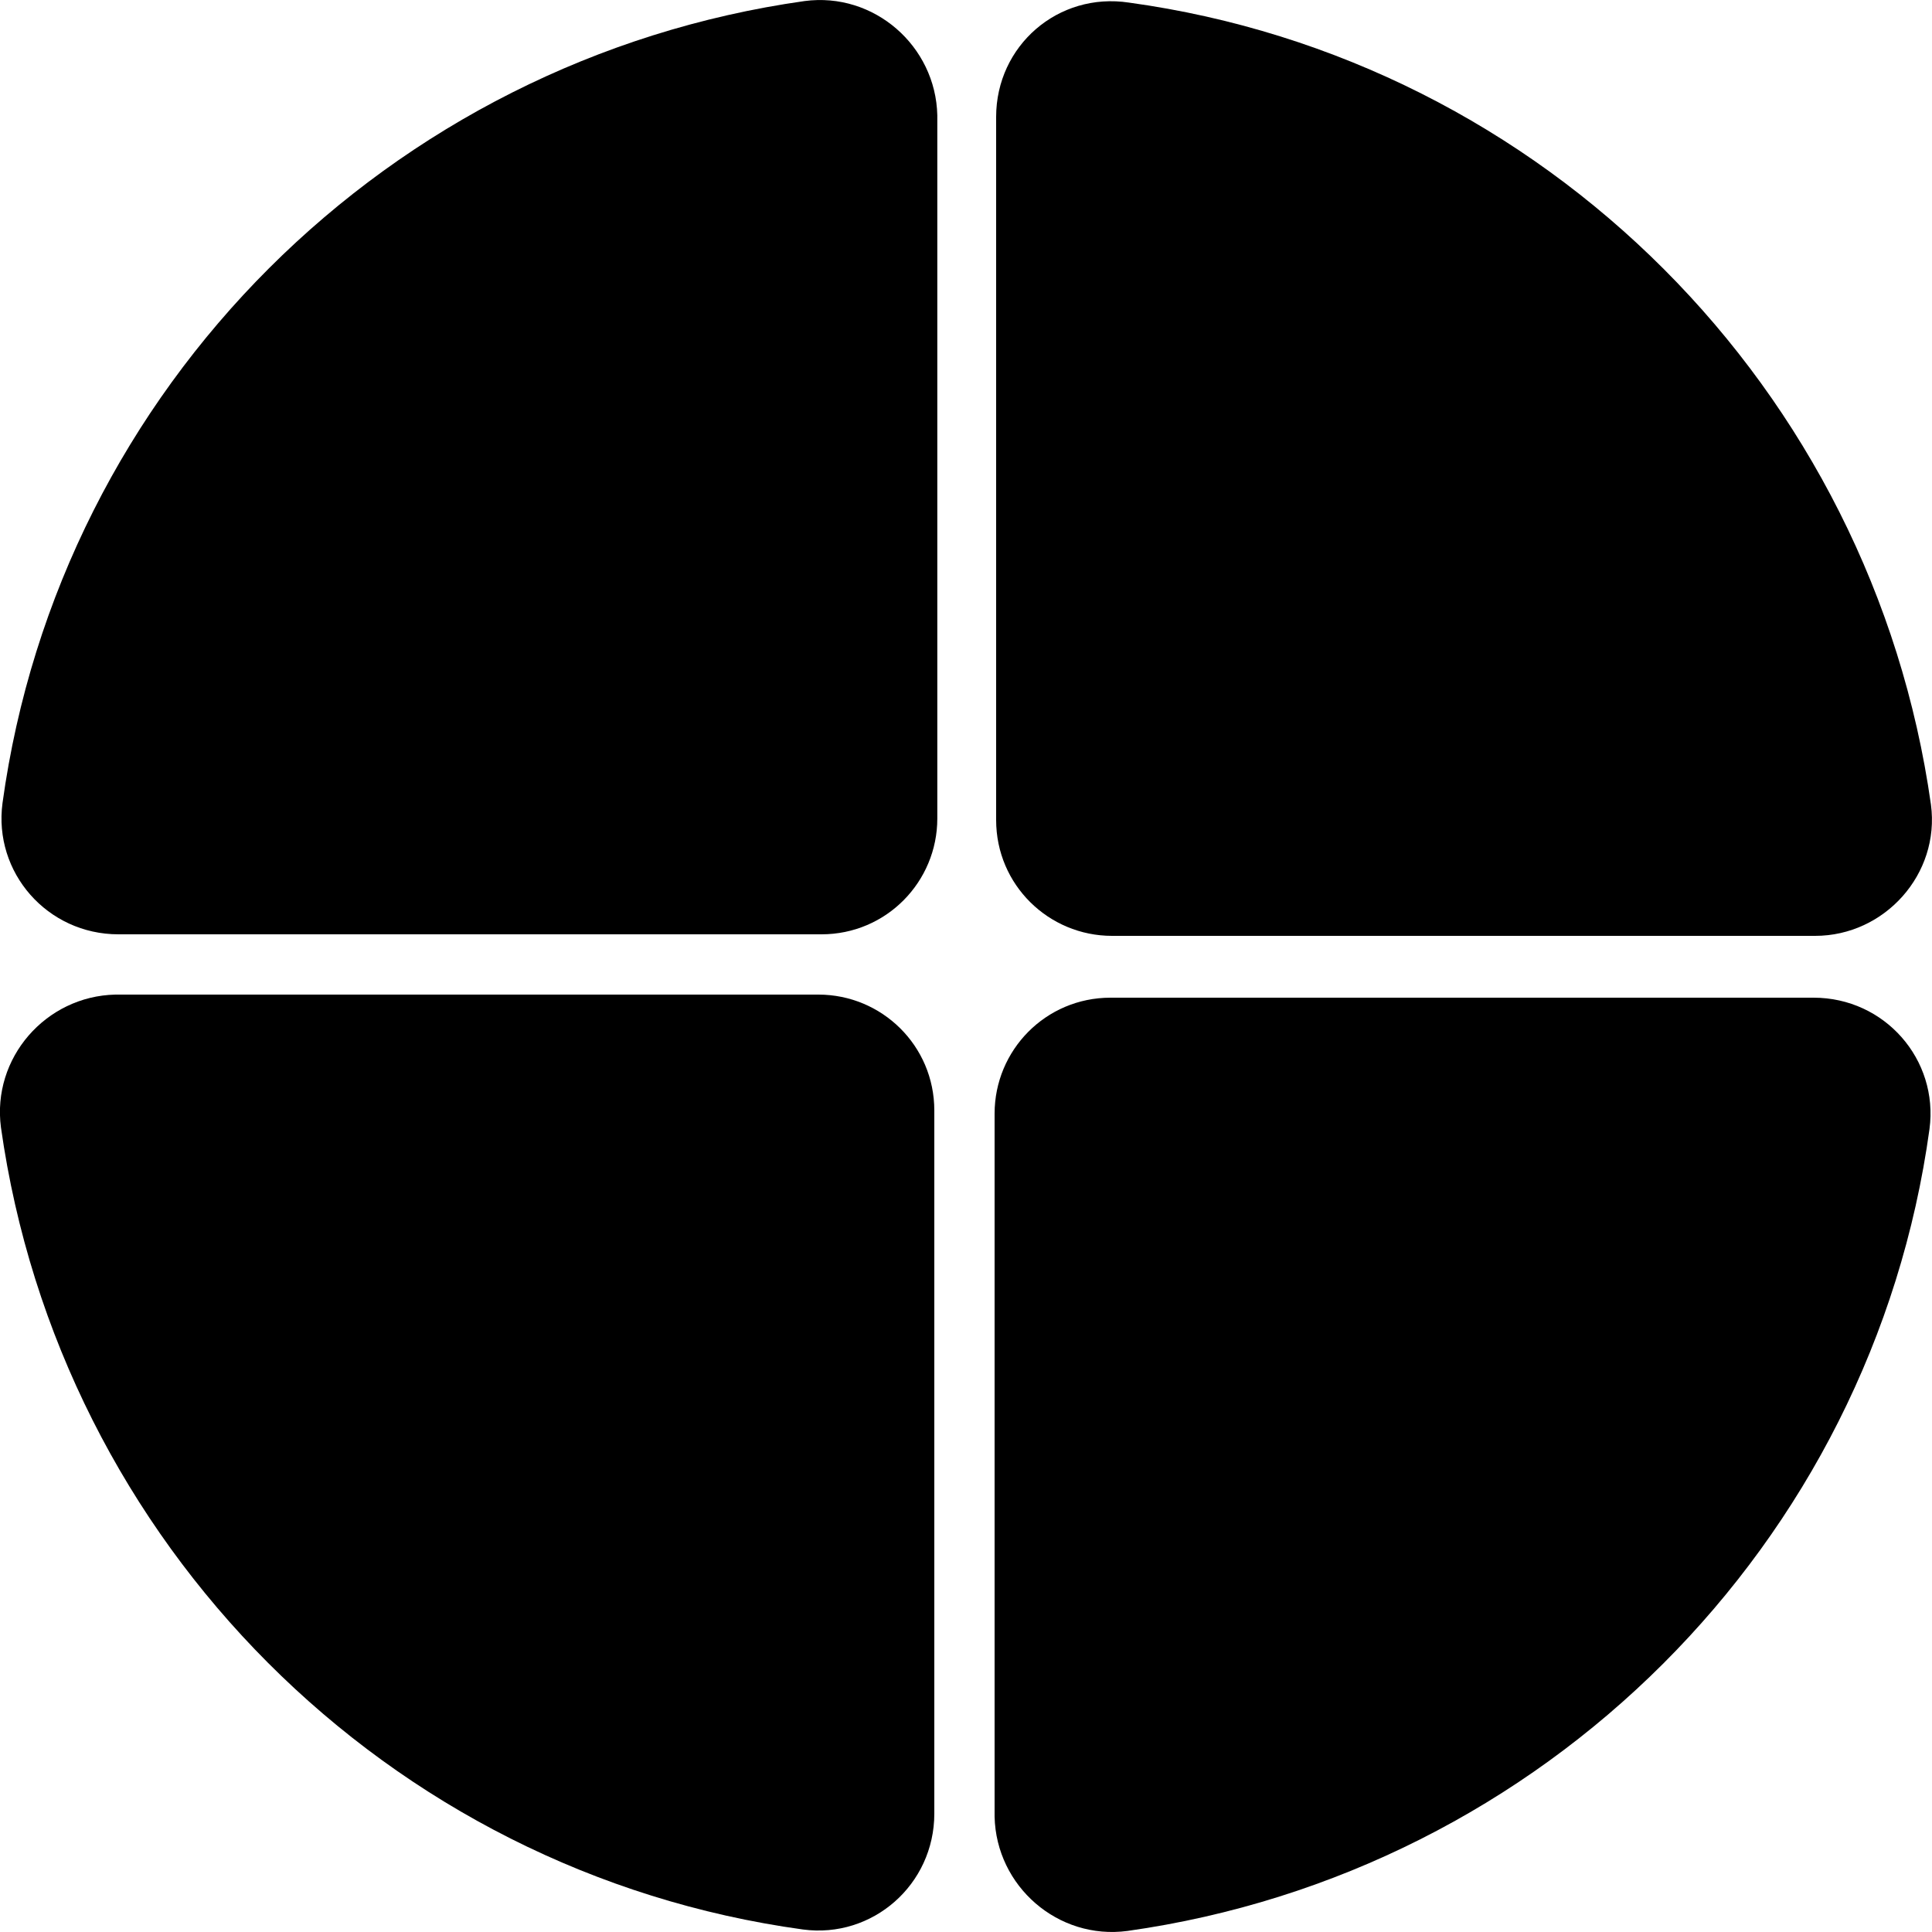 <svg width="20" height="20" viewBox="0 0 20 20" fill="none" xmlns="http://www.w3.org/2000/svg">
<path d="M8.328 0.011C4.025 0.619 0.618 4.01 0.026 8.313C-0.07 9.032 0.49 9.672 1.226 9.672H8.504C9.175 9.672 9.703 9.128 9.703 8.473V1.194C9.687 0.475 9.047 -0.085 8.328 0.011Z" fill="black"/>
<path d="M0.01 11.672C0.618 15.975 4.009 19.382 8.312 19.974C9.032 20.07 9.672 19.51 9.672 18.774V11.496C9.672 10.824 9.128 10.296 8.472 10.296H1.194C0.474 10.312 -0.086 10.952 0.01 11.672Z" fill="black"/>
<path d="M11.672 19.989C15.975 19.382 19.382 15.991 19.974 11.688C20.07 10.968 19.51 10.328 18.774 10.328H11.496C10.824 10.328 10.296 10.872 10.296 11.528V18.806C10.312 19.526 10.952 20.085 11.672 19.989Z" fill="black"/>
<path d="M10.312 1.21V8.489C10.312 9.16 10.856 9.688 11.512 9.688H18.79C19.51 9.688 20.085 9.048 19.989 8.329C19.382 4.026 15.991 0.619 11.688 0.027C10.952 -0.085 10.312 0.475 10.312 1.21Z" fill="black"/>
</svg>
